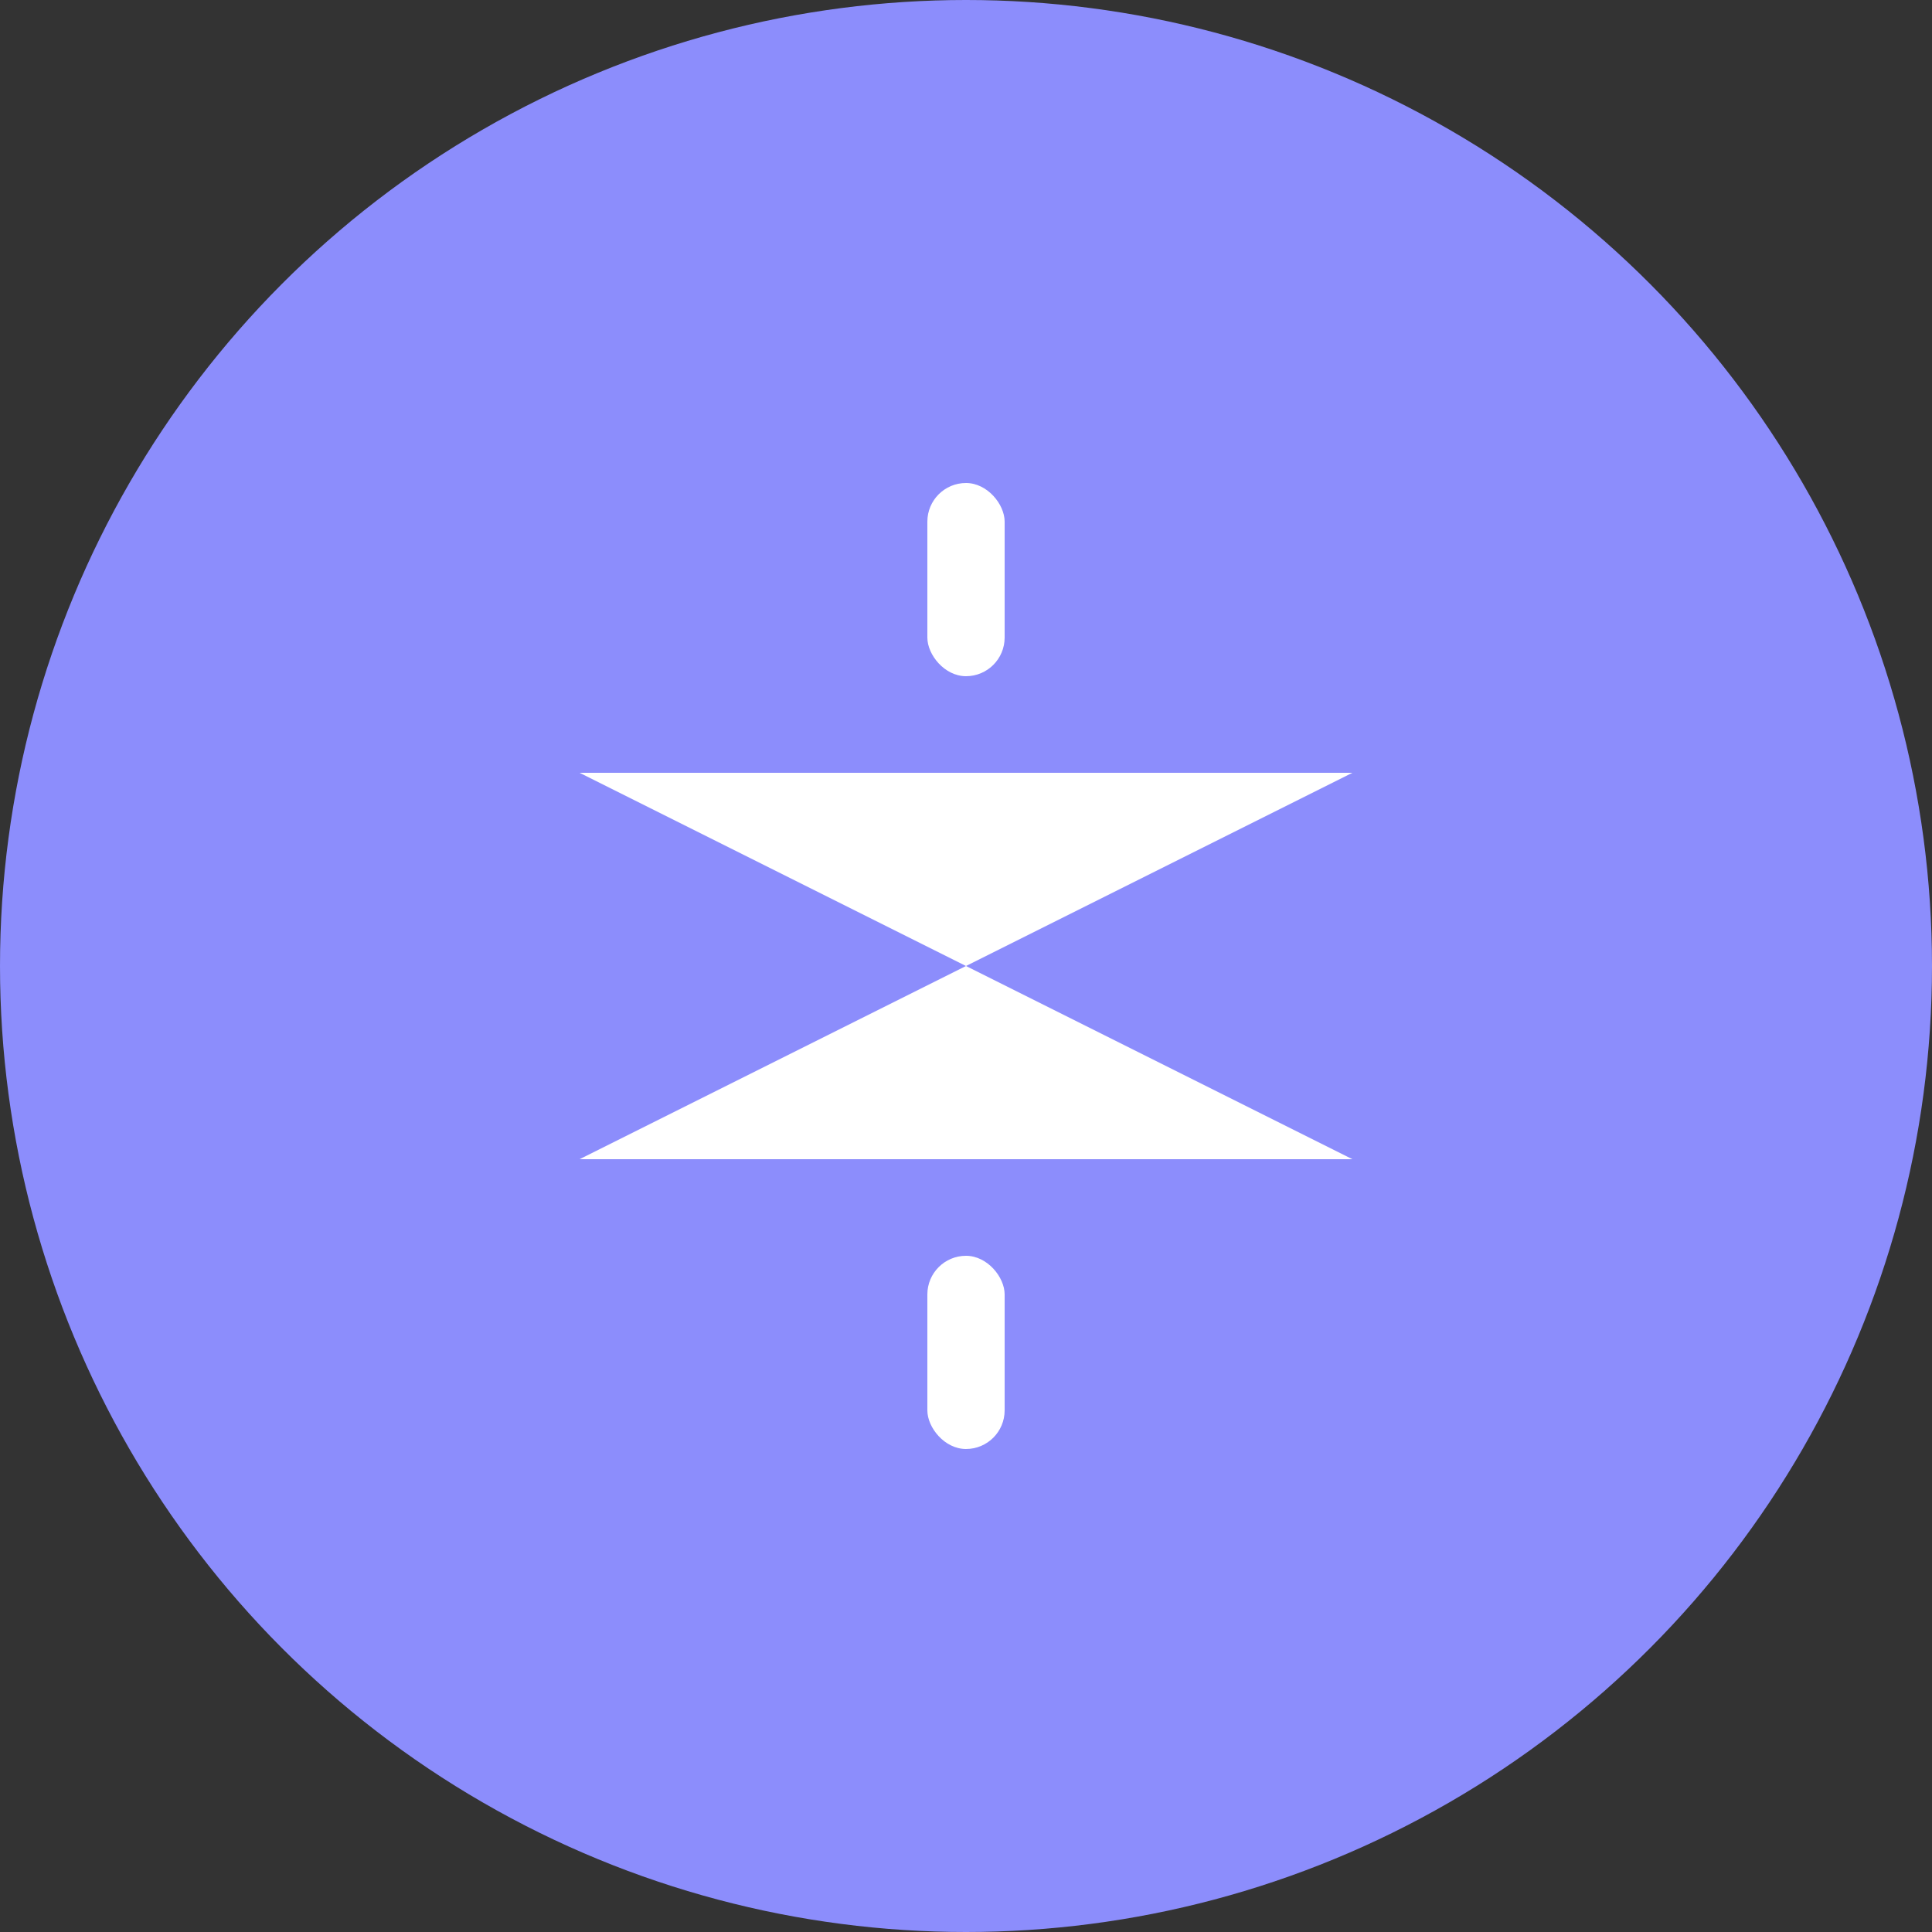 <svg width="100" height="100" viewBox="0 0 100 100" fill="none" xmlns="http://www.w3.org/2000/svg">
  <rect x="0" y="0" width="100" height="100" fill="#333333" stroke="none"/>
  <circle cx="50" cy="50" r="50" fill="#8C8DFC"/>
  <path d="M30 40 L70 40 L50 50 L70 60 L30 60 L50 50 Z" fill="white"/>
  <rect x="48" y="25" width="4" height="10" fill="white" rx="2"/>
  <rect x="48" y="65" width="4" height="10" fill="white" rx="2"/>
</svg>